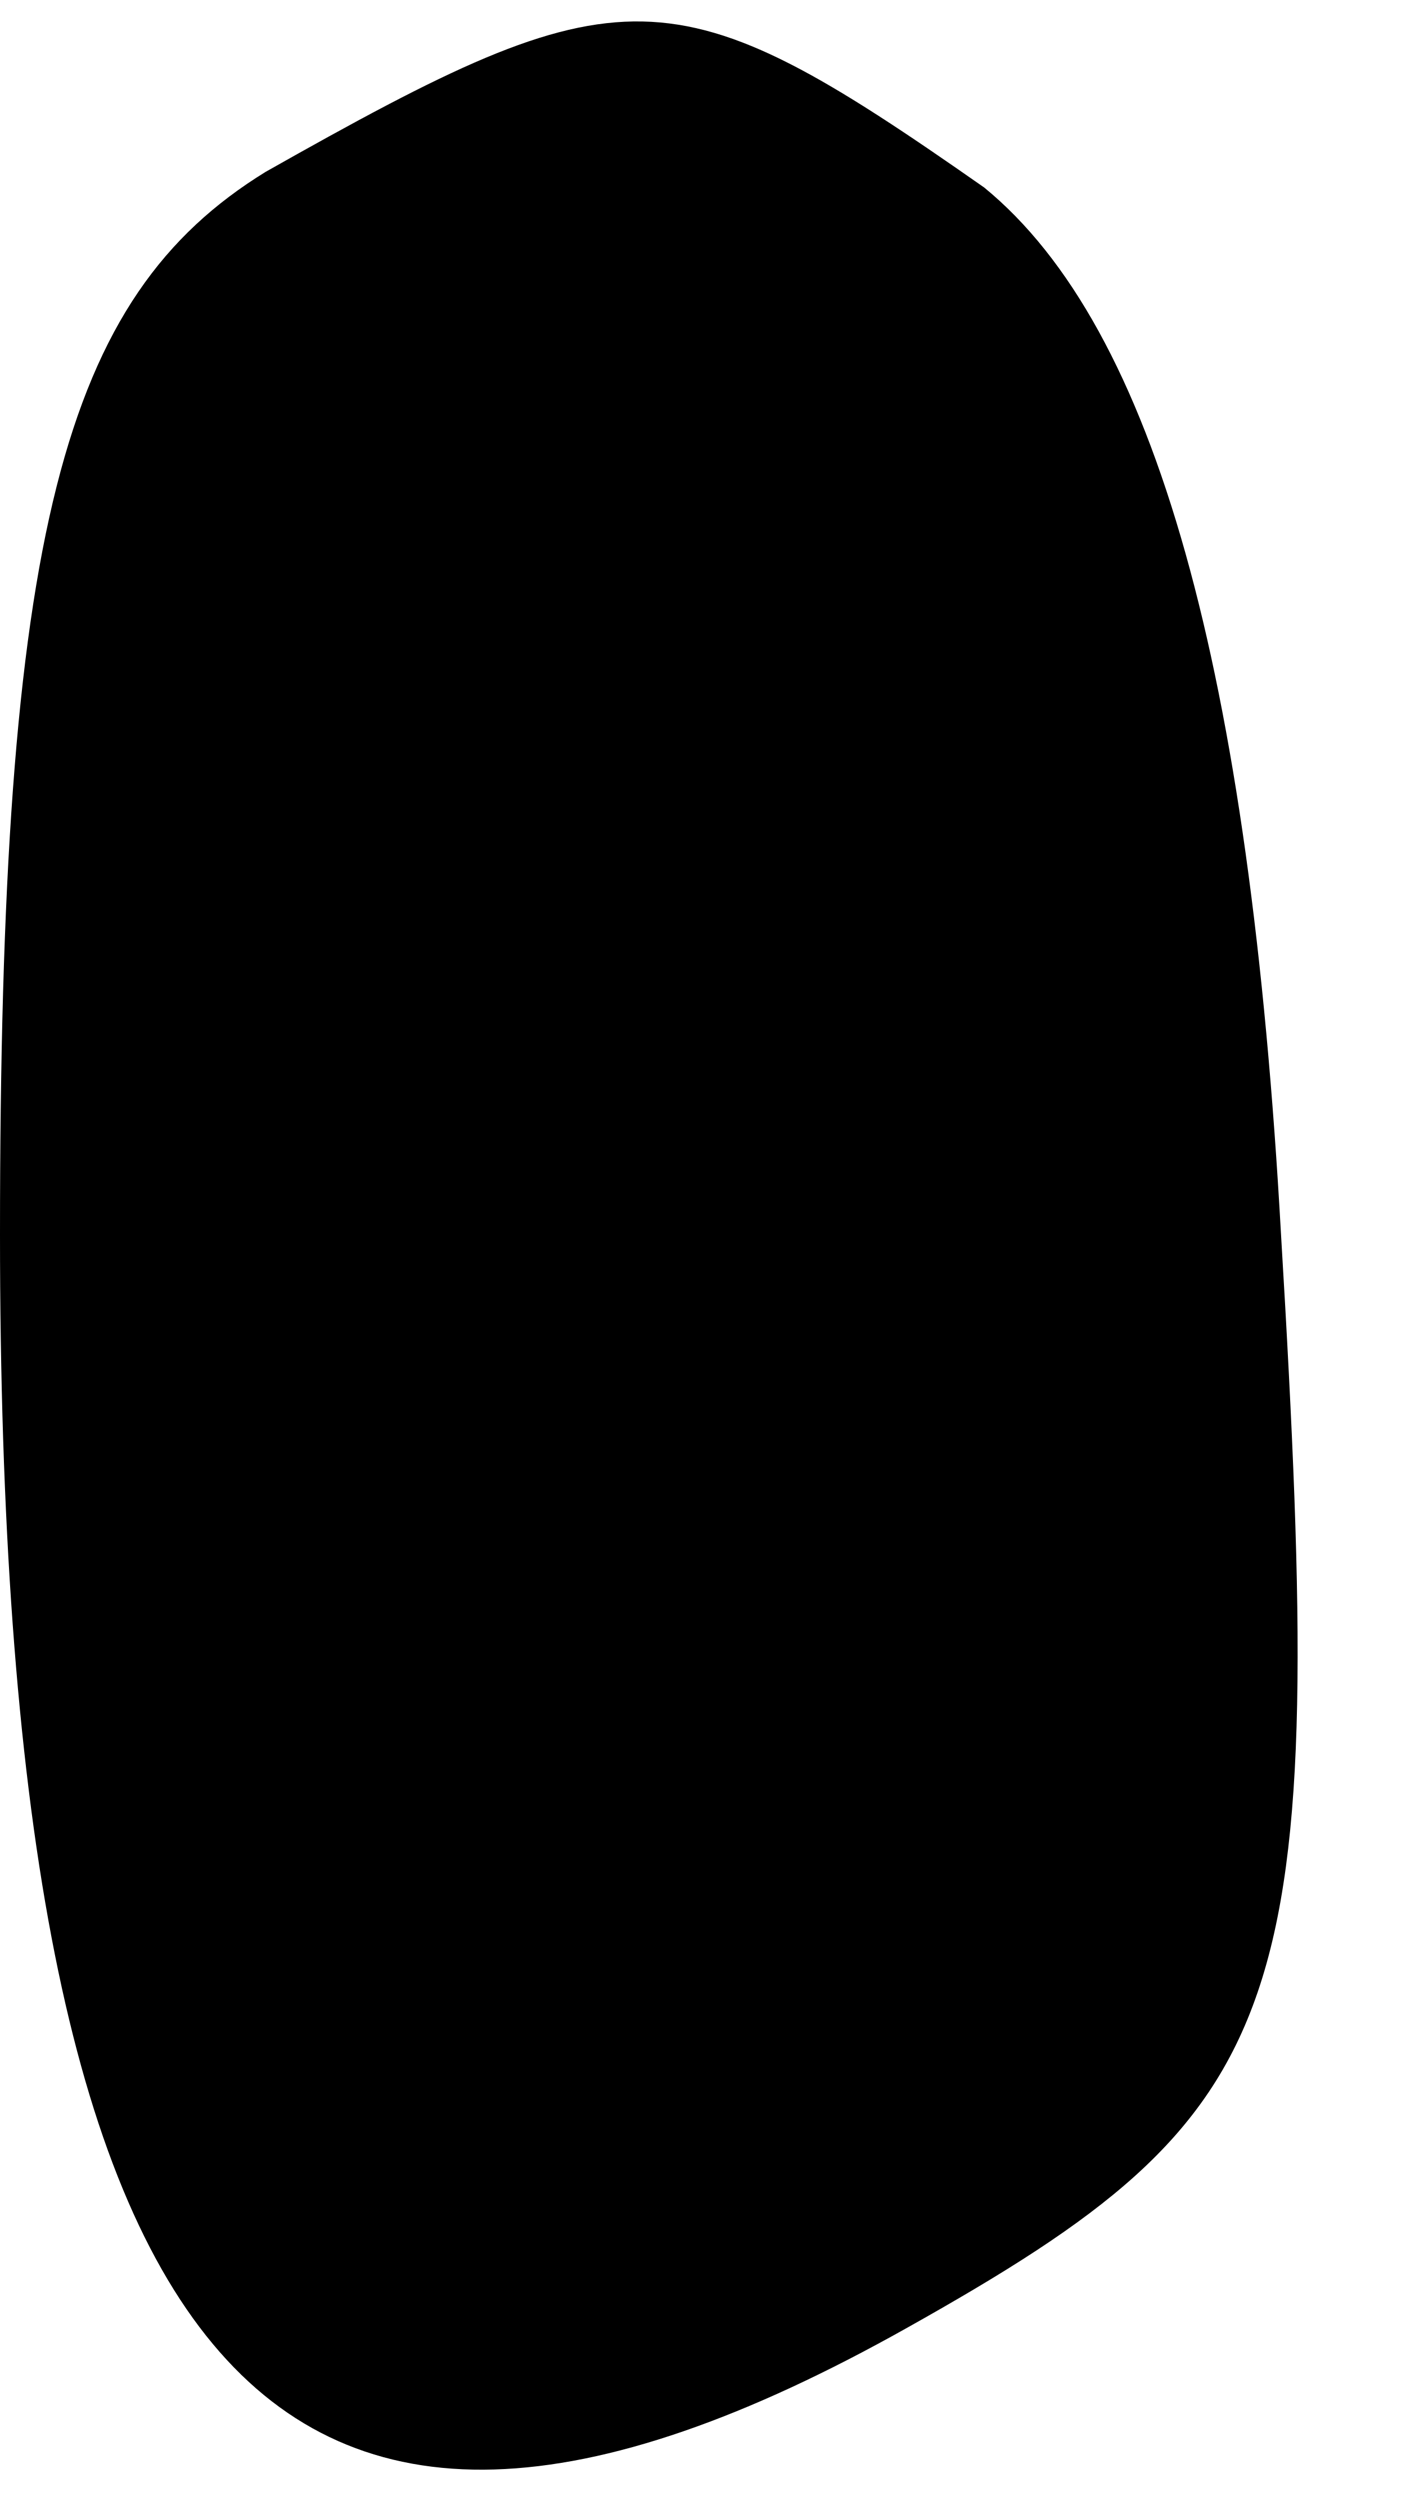 <?xml version="1.0" standalone="no"?>
<!DOCTYPE svg PUBLIC "-//W3C//DTD SVG 20010904//EN"
 "http://www.w3.org/TR/2001/REC-SVG-20010904/DTD/svg10.dtd">
<svg version="1.0" xmlns="http://www.w3.org/2000/svg"
 width="9pt" height="16pt" viewBox="0 0 9 16"
 preserveAspectRatio="xMidYMid meet">
<g transform="translate(0,16) scale(0.1,-0.1)"
fill="#000000" stroke="none">
<path fill="#000000" stroke="none" d="M17 149 c-13 -8 -17 -23 -17 -68 0 -73
17 -93 58 -70 25 14 27 20 24 70 -2 36 -8 58 -19 67 -20 14 -23 14 -46 1z"/>
</g>
</svg>
